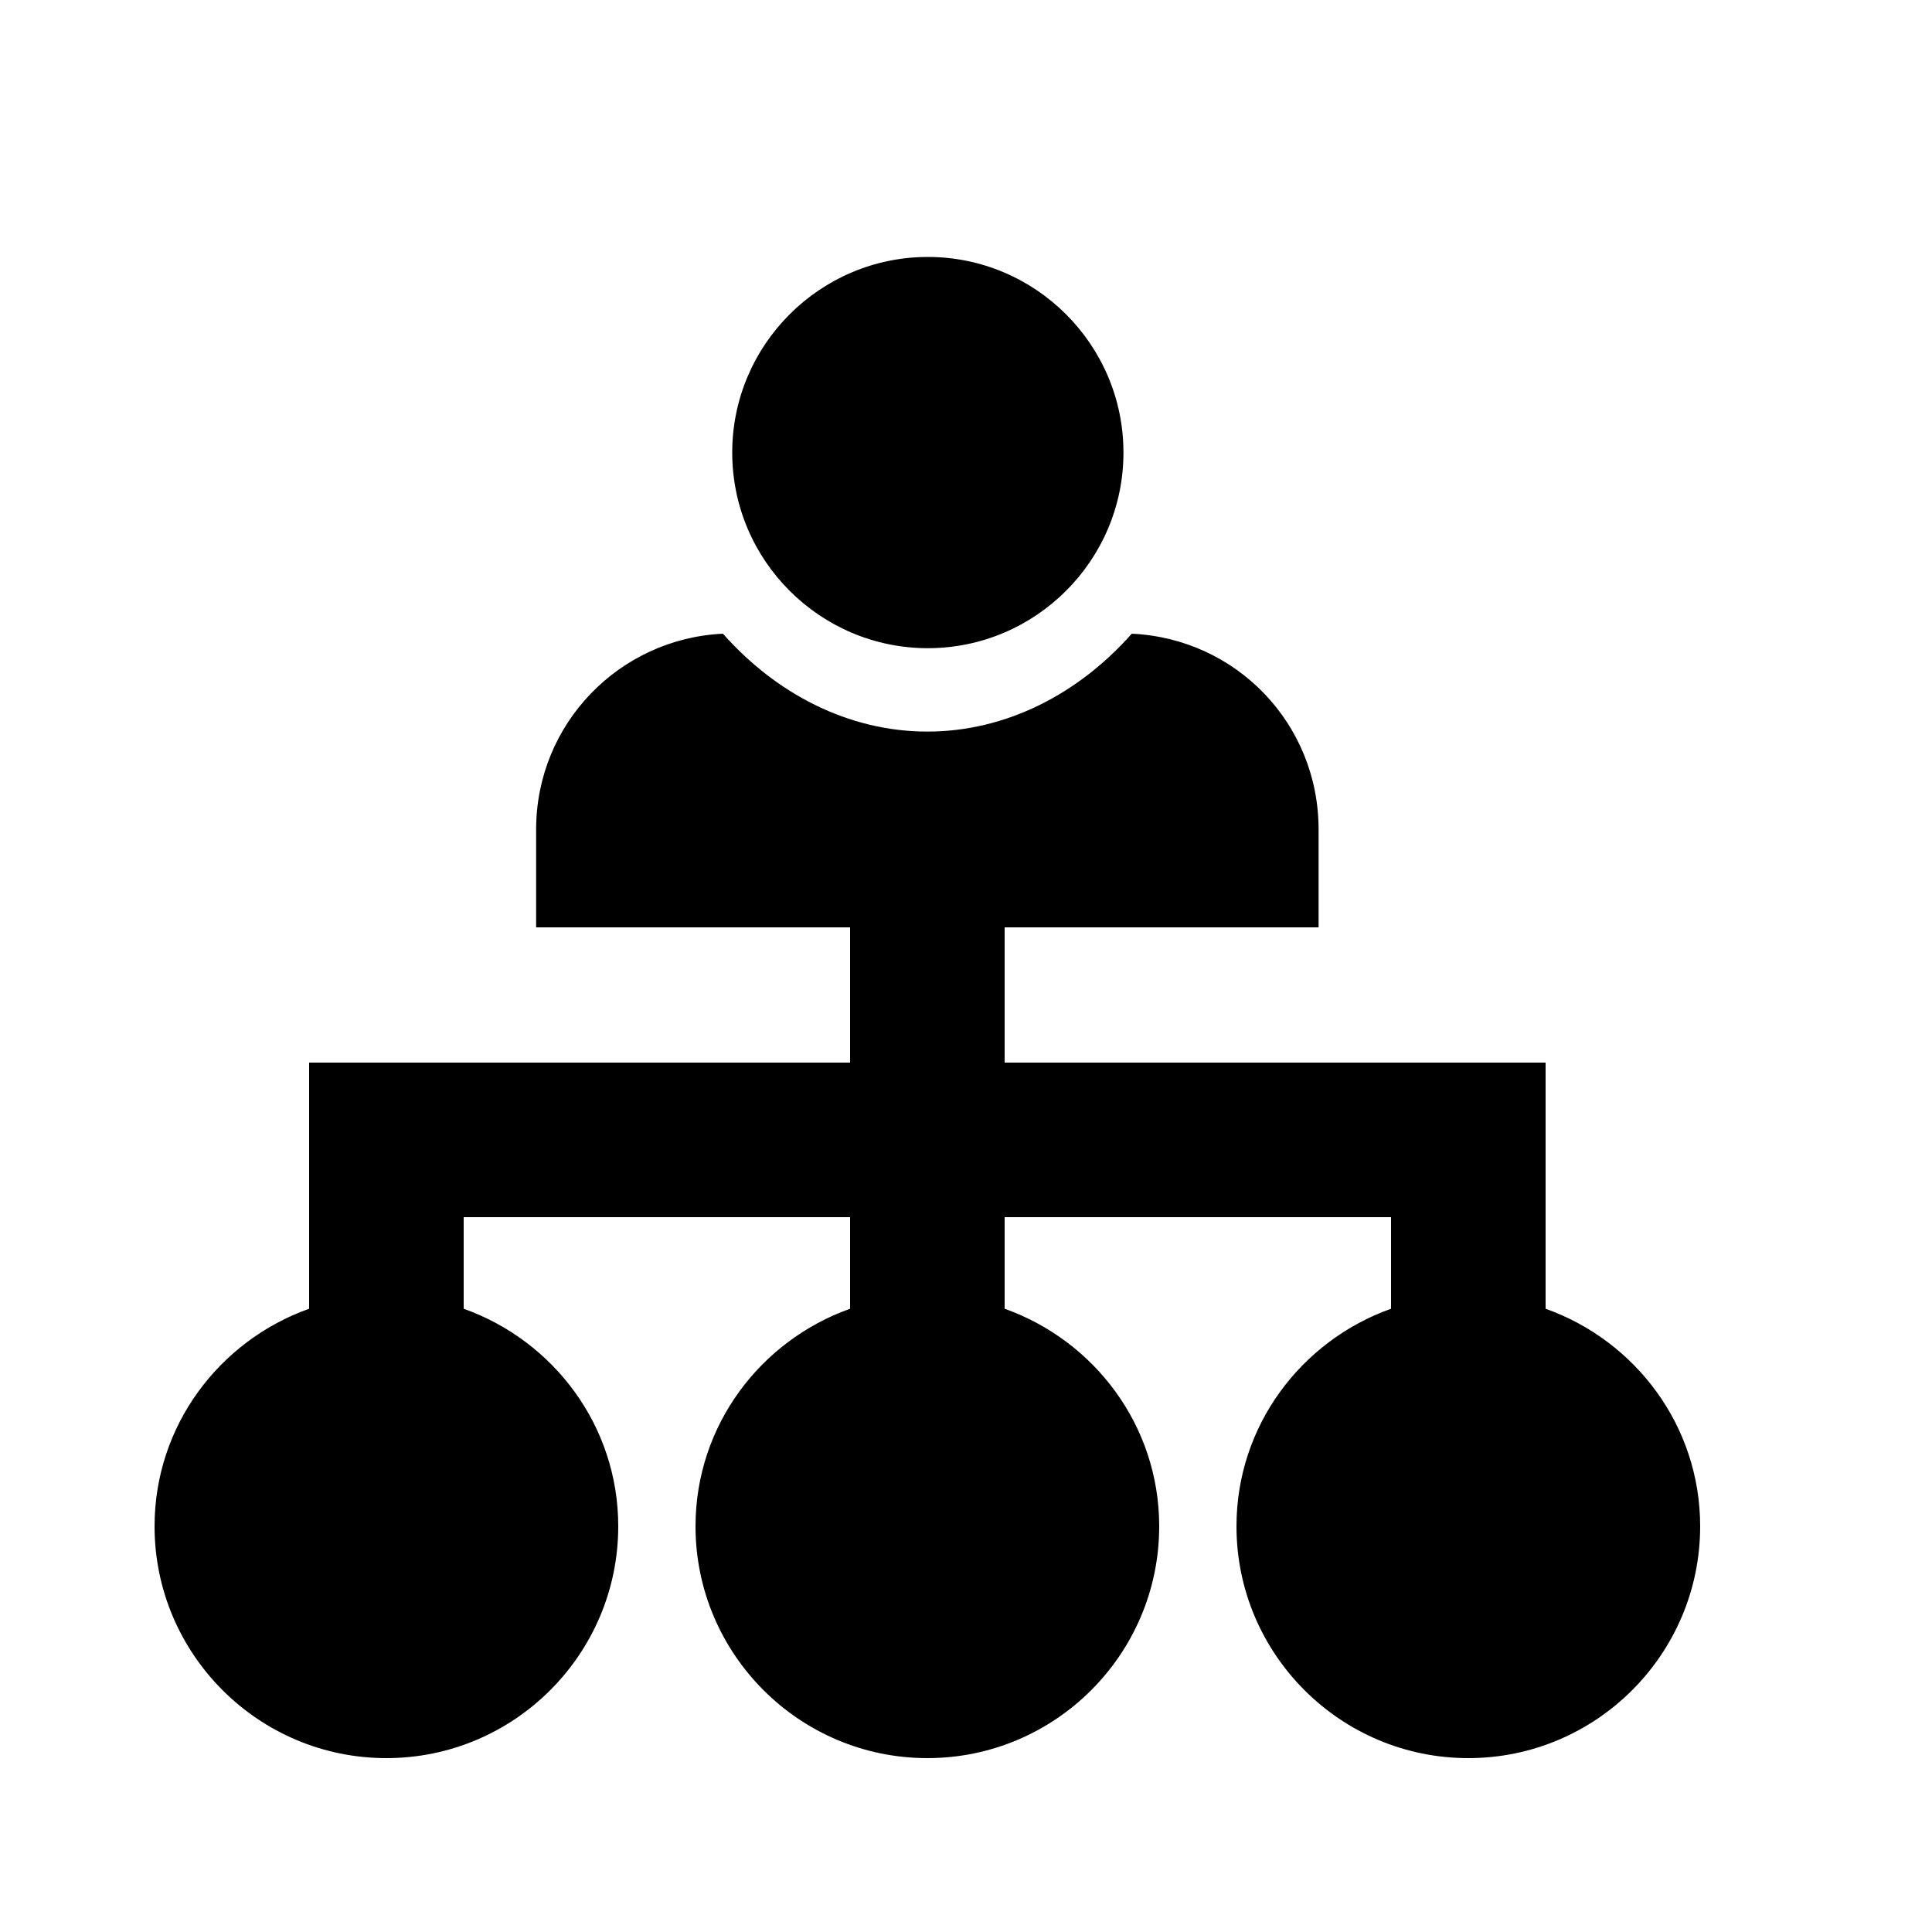 <svg viewBox="0 0 2000 2000" version="1.1" xmlns="http://www.w3.org/2000/svg" height="50pt" width="50pt">
    <path d="M1040 960v140h560v254.8c92.96 33.12 160 121.12 160 225.2 0 132.4-107.68 240-240 240s-240-107.6-240-240c0-104.08 67.04-192.08 160-225.2V1260h-400v94.8c92.96 33.12 160 121.12 160 225.2 0 132.4-107.68 240-240 240s-240-107.6-240-240c0-104.08 67.04-192.08 160-225.2V1260H480v94.8c92.96 33.12 160 121.12 160 225.2 0 132.4-107.68 240-240 240s-240-107.6-240-240c0-104.08 67.04-192.08 160-225.2V1100h560V960H555V858.667c0-109.44 86.063-197.6 193.388-202.667 54.674 61.813 129.6 101.333 211.612 101.333 82.013 0 156.938-39.52 211.612-101.333C1279.95 661.067 1365 749.227 1365 858.667V960h-325zm-79.5-694C849.125 266 758 356.72 758 468.5S849.125 671 960.5 671 1163 580.28 1163 468.5 1071.875 266 960.5 266z" stroke="none" stroke-width="1" fill-rule="evenodd"/>
</svg>
